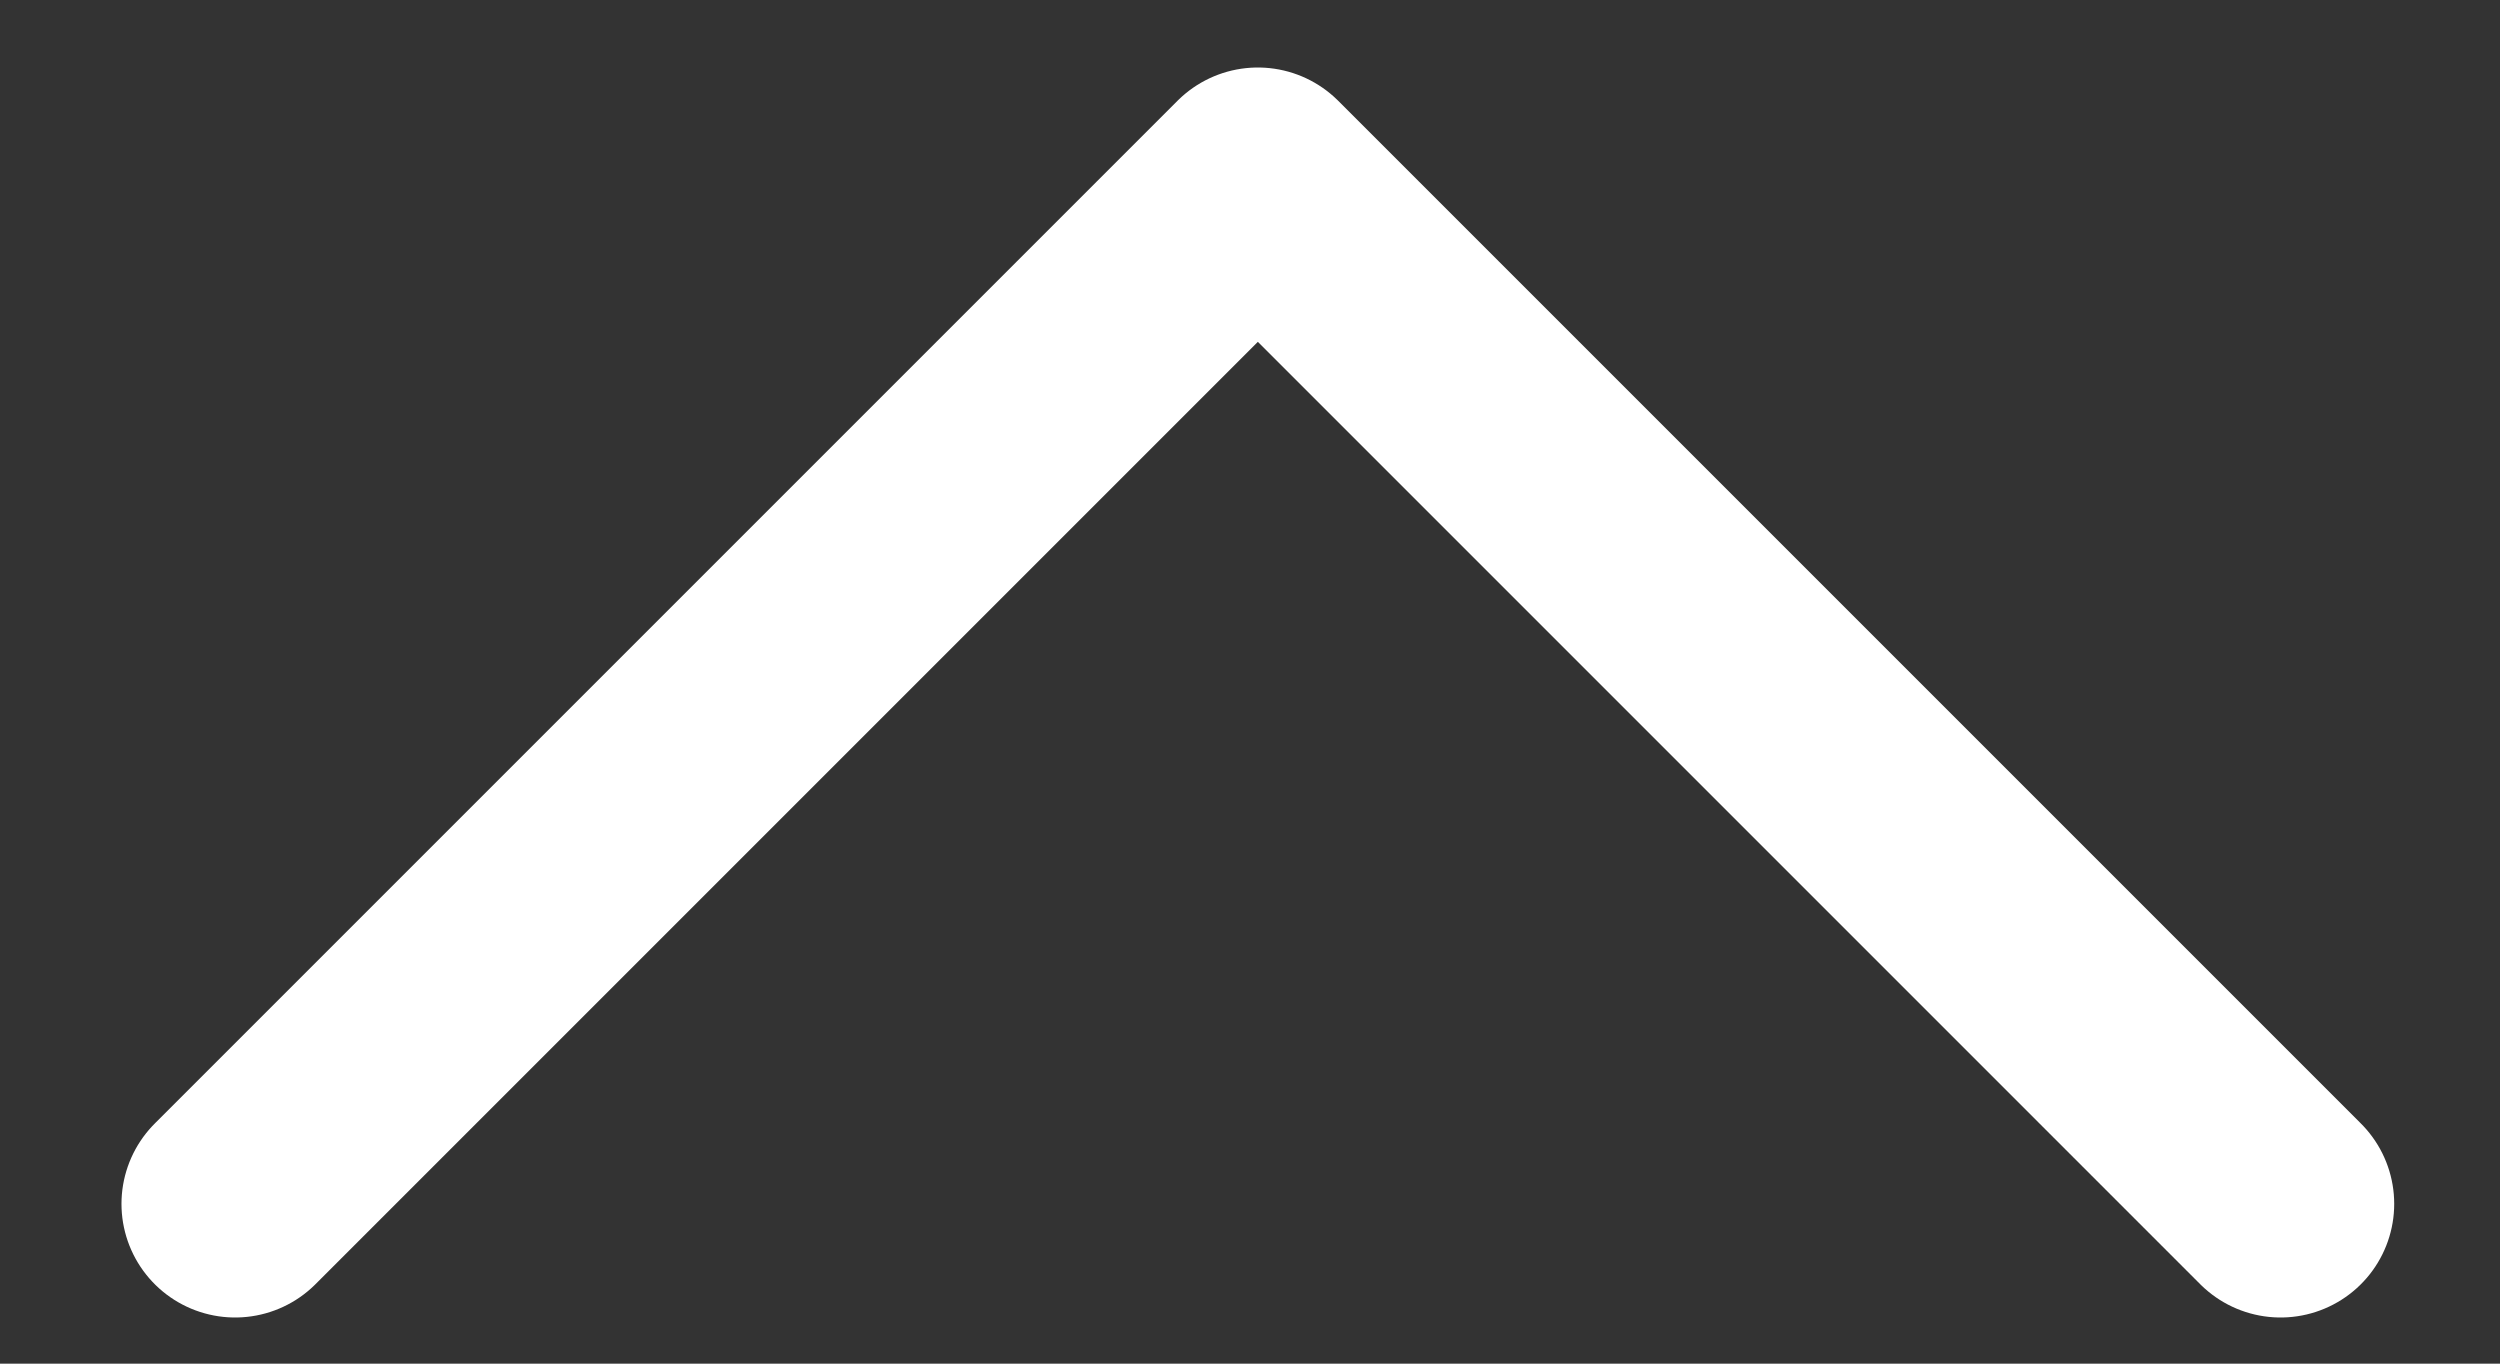 <svg width="22" height="12" viewBox="0 0 22 12" fill="none" xmlns="http://www.w3.org/2000/svg">
<rect x="0" y="0" width="22" height="12" fill="#333333" stroke="none"/>
<g clip-path="url(#clip0_67_24)">
<path d="M20.069 10.594L11.069 1.594L2.069 10.594" stroke="white" stroke-width="2" stroke-linecap="round" stroke-linejoin="round"/>
</g>
<defs>
<clipPath id="clip0_67_24">
<rect width="21" height="12" fill="white" transform="translate(0.5)"/>
</clipPath>
</defs>
</svg>

